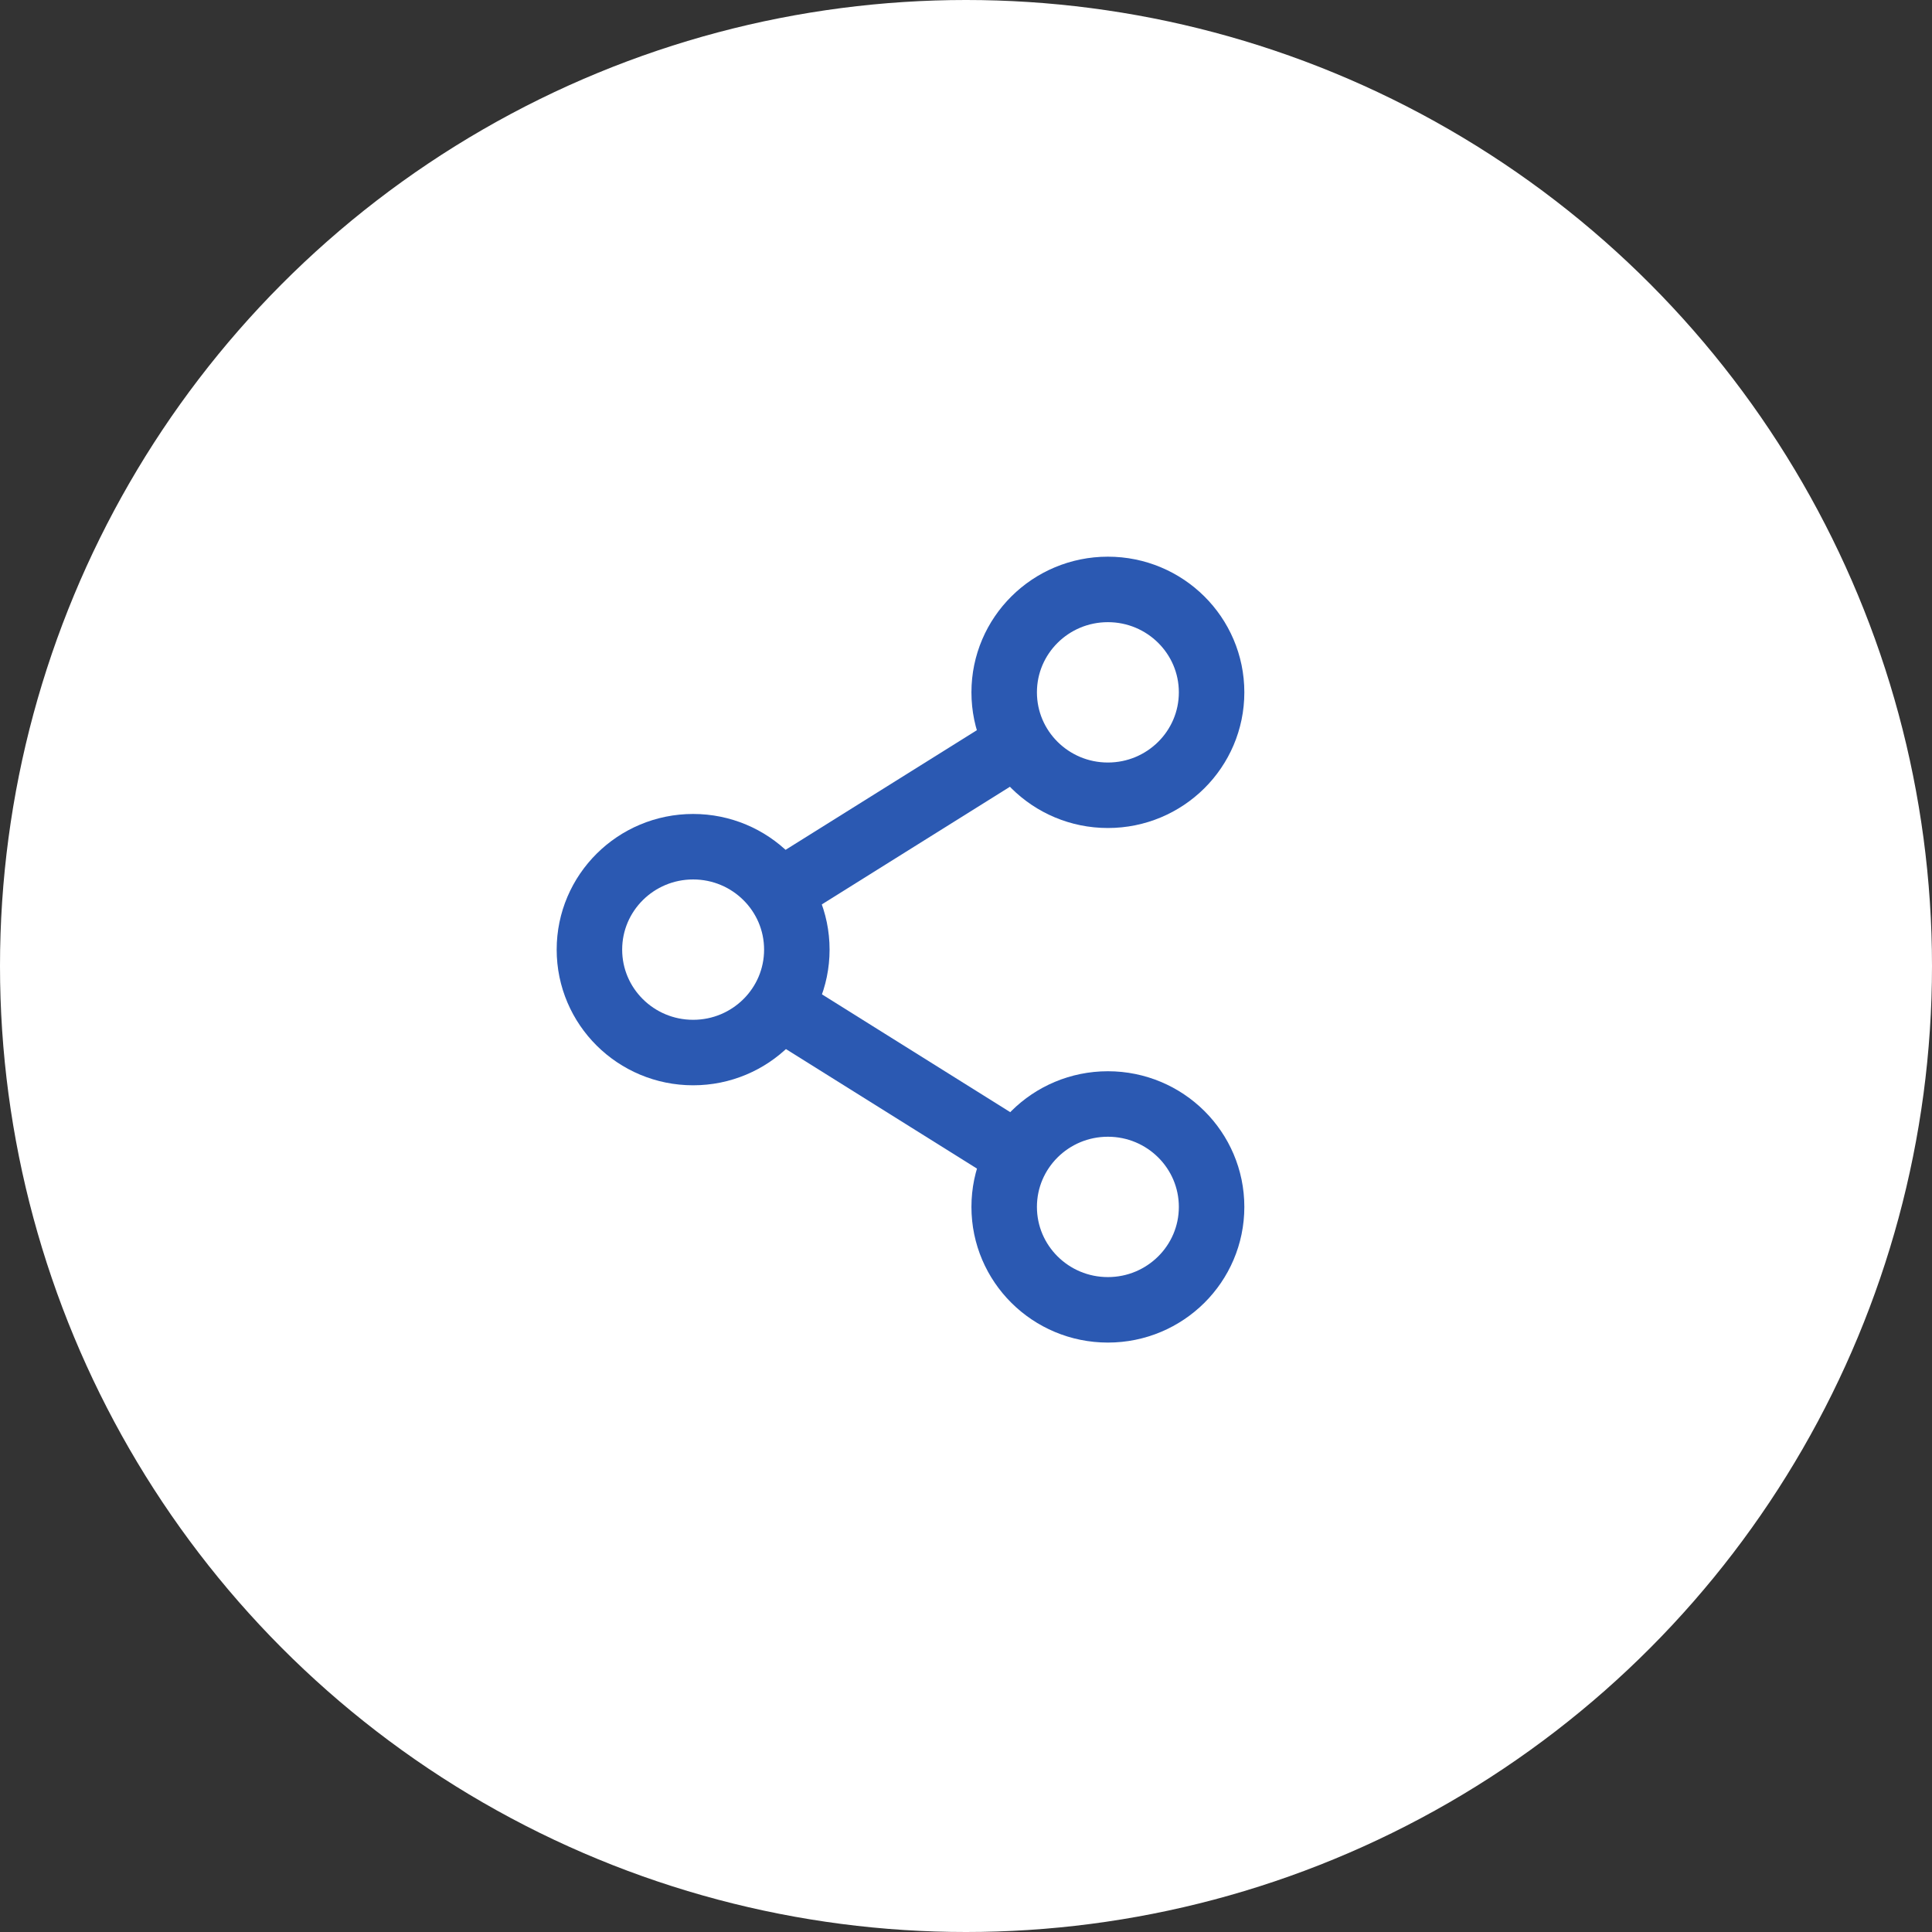 <svg xmlns="http://www.w3.org/2000/svg" width="59" height="59" viewBox="0 0 59 59">
    <rect x="0" y="0" width="59" height="59" fill="#333333" stroke="none"/>
    <g fill="none" fill-rule="evenodd">
        <circle cx="29.5" cy="29.5" r="29.5" fill="#FFF"/>
        <g stroke="#2B59B2" stroke-width="2" transform="translate(18 18)">
            <ellipse cx="15.833" cy="3.143" rx="3.167" ry="3.143"/>
            <ellipse cx="15.833" cy="18.857" rx="3.167" ry="3.143"/>
            <ellipse cx="3.167" cy="11" rx="3.167" ry="3.143"/>
            <path d="M5.542 9.412l7.512-4.698M13.054 17.27L5.542 12.57"/>
        </g>
    </g>
</svg>

